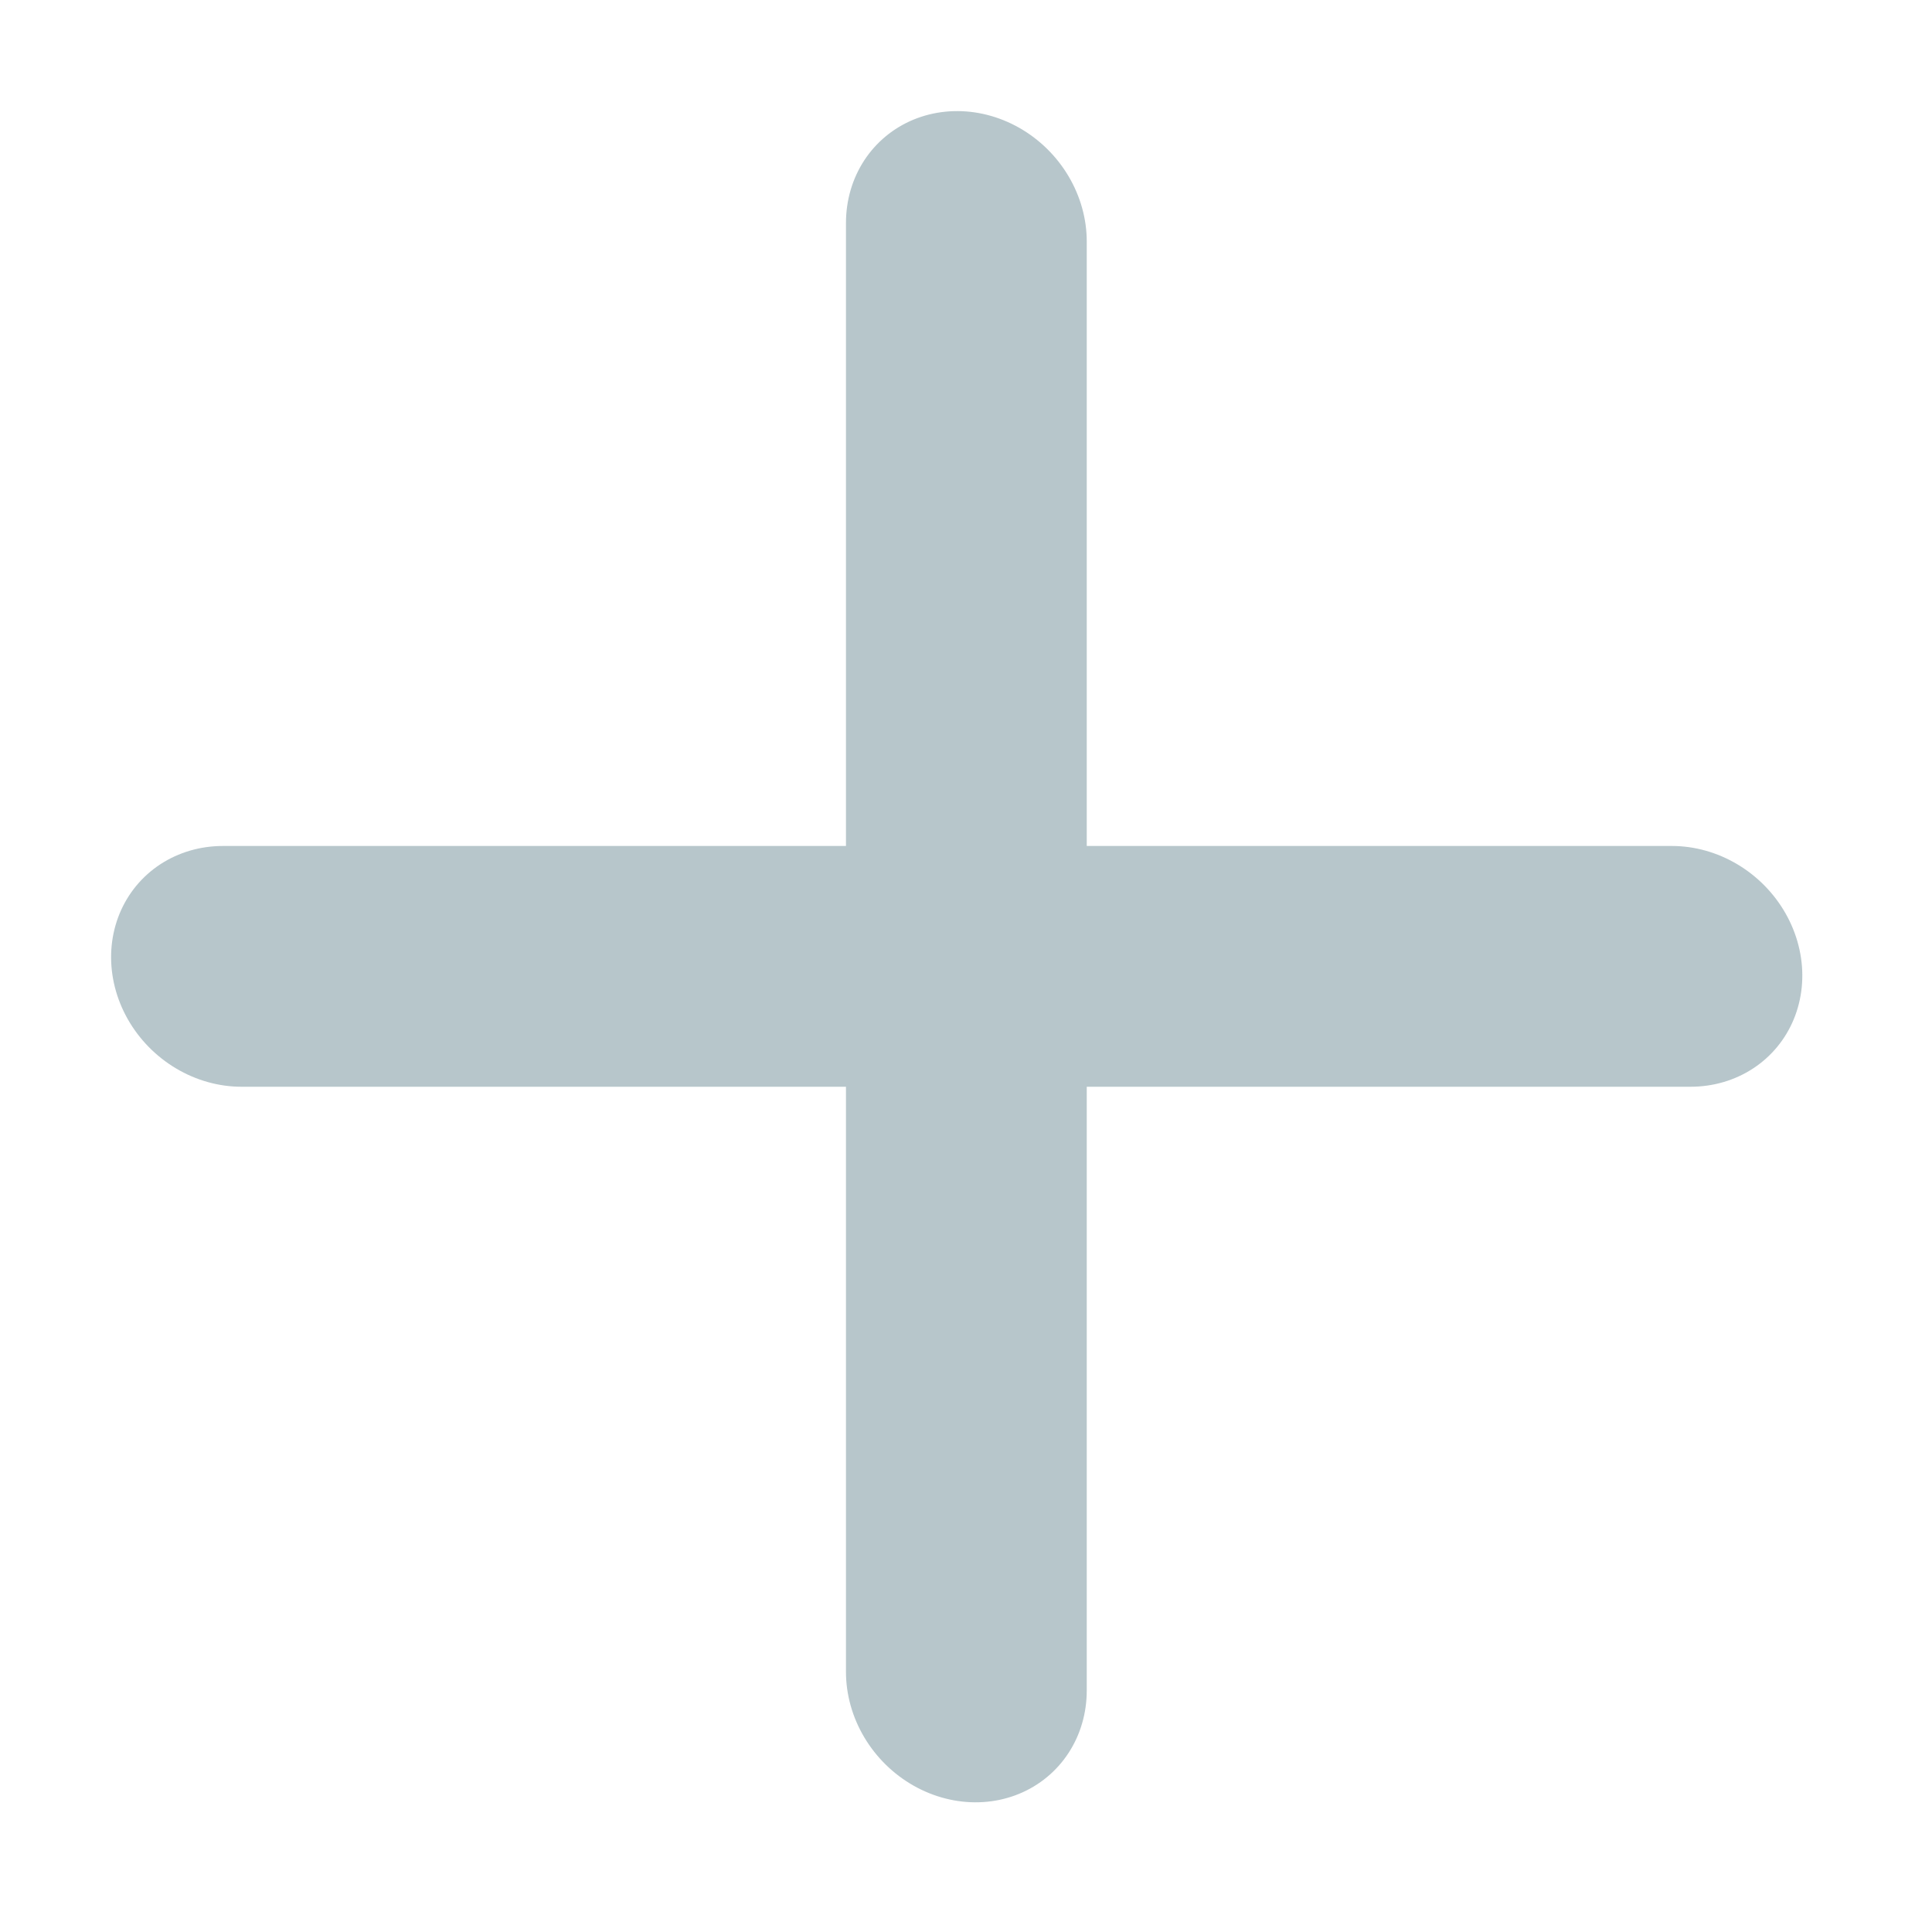 <svg width="16" height="16" viewBox="0 0 16 16" fill="none" xmlns="http://www.w3.org/2000/svg">
<line x1="1" y1="-1" x2="13" y2="-1" transform="matrix(1 0 0.077 0.997 1 9)" stroke="#B7C6CB" stroke-width="2" stroke-linecap="round"/>
<line x1="1" y1="-1" x2="13" y2="-1" transform="matrix(0 -1 0.997 0.077 9 15)" stroke="#B7C6CB" stroke-width="2" stroke-linecap="round"/>
</svg>
